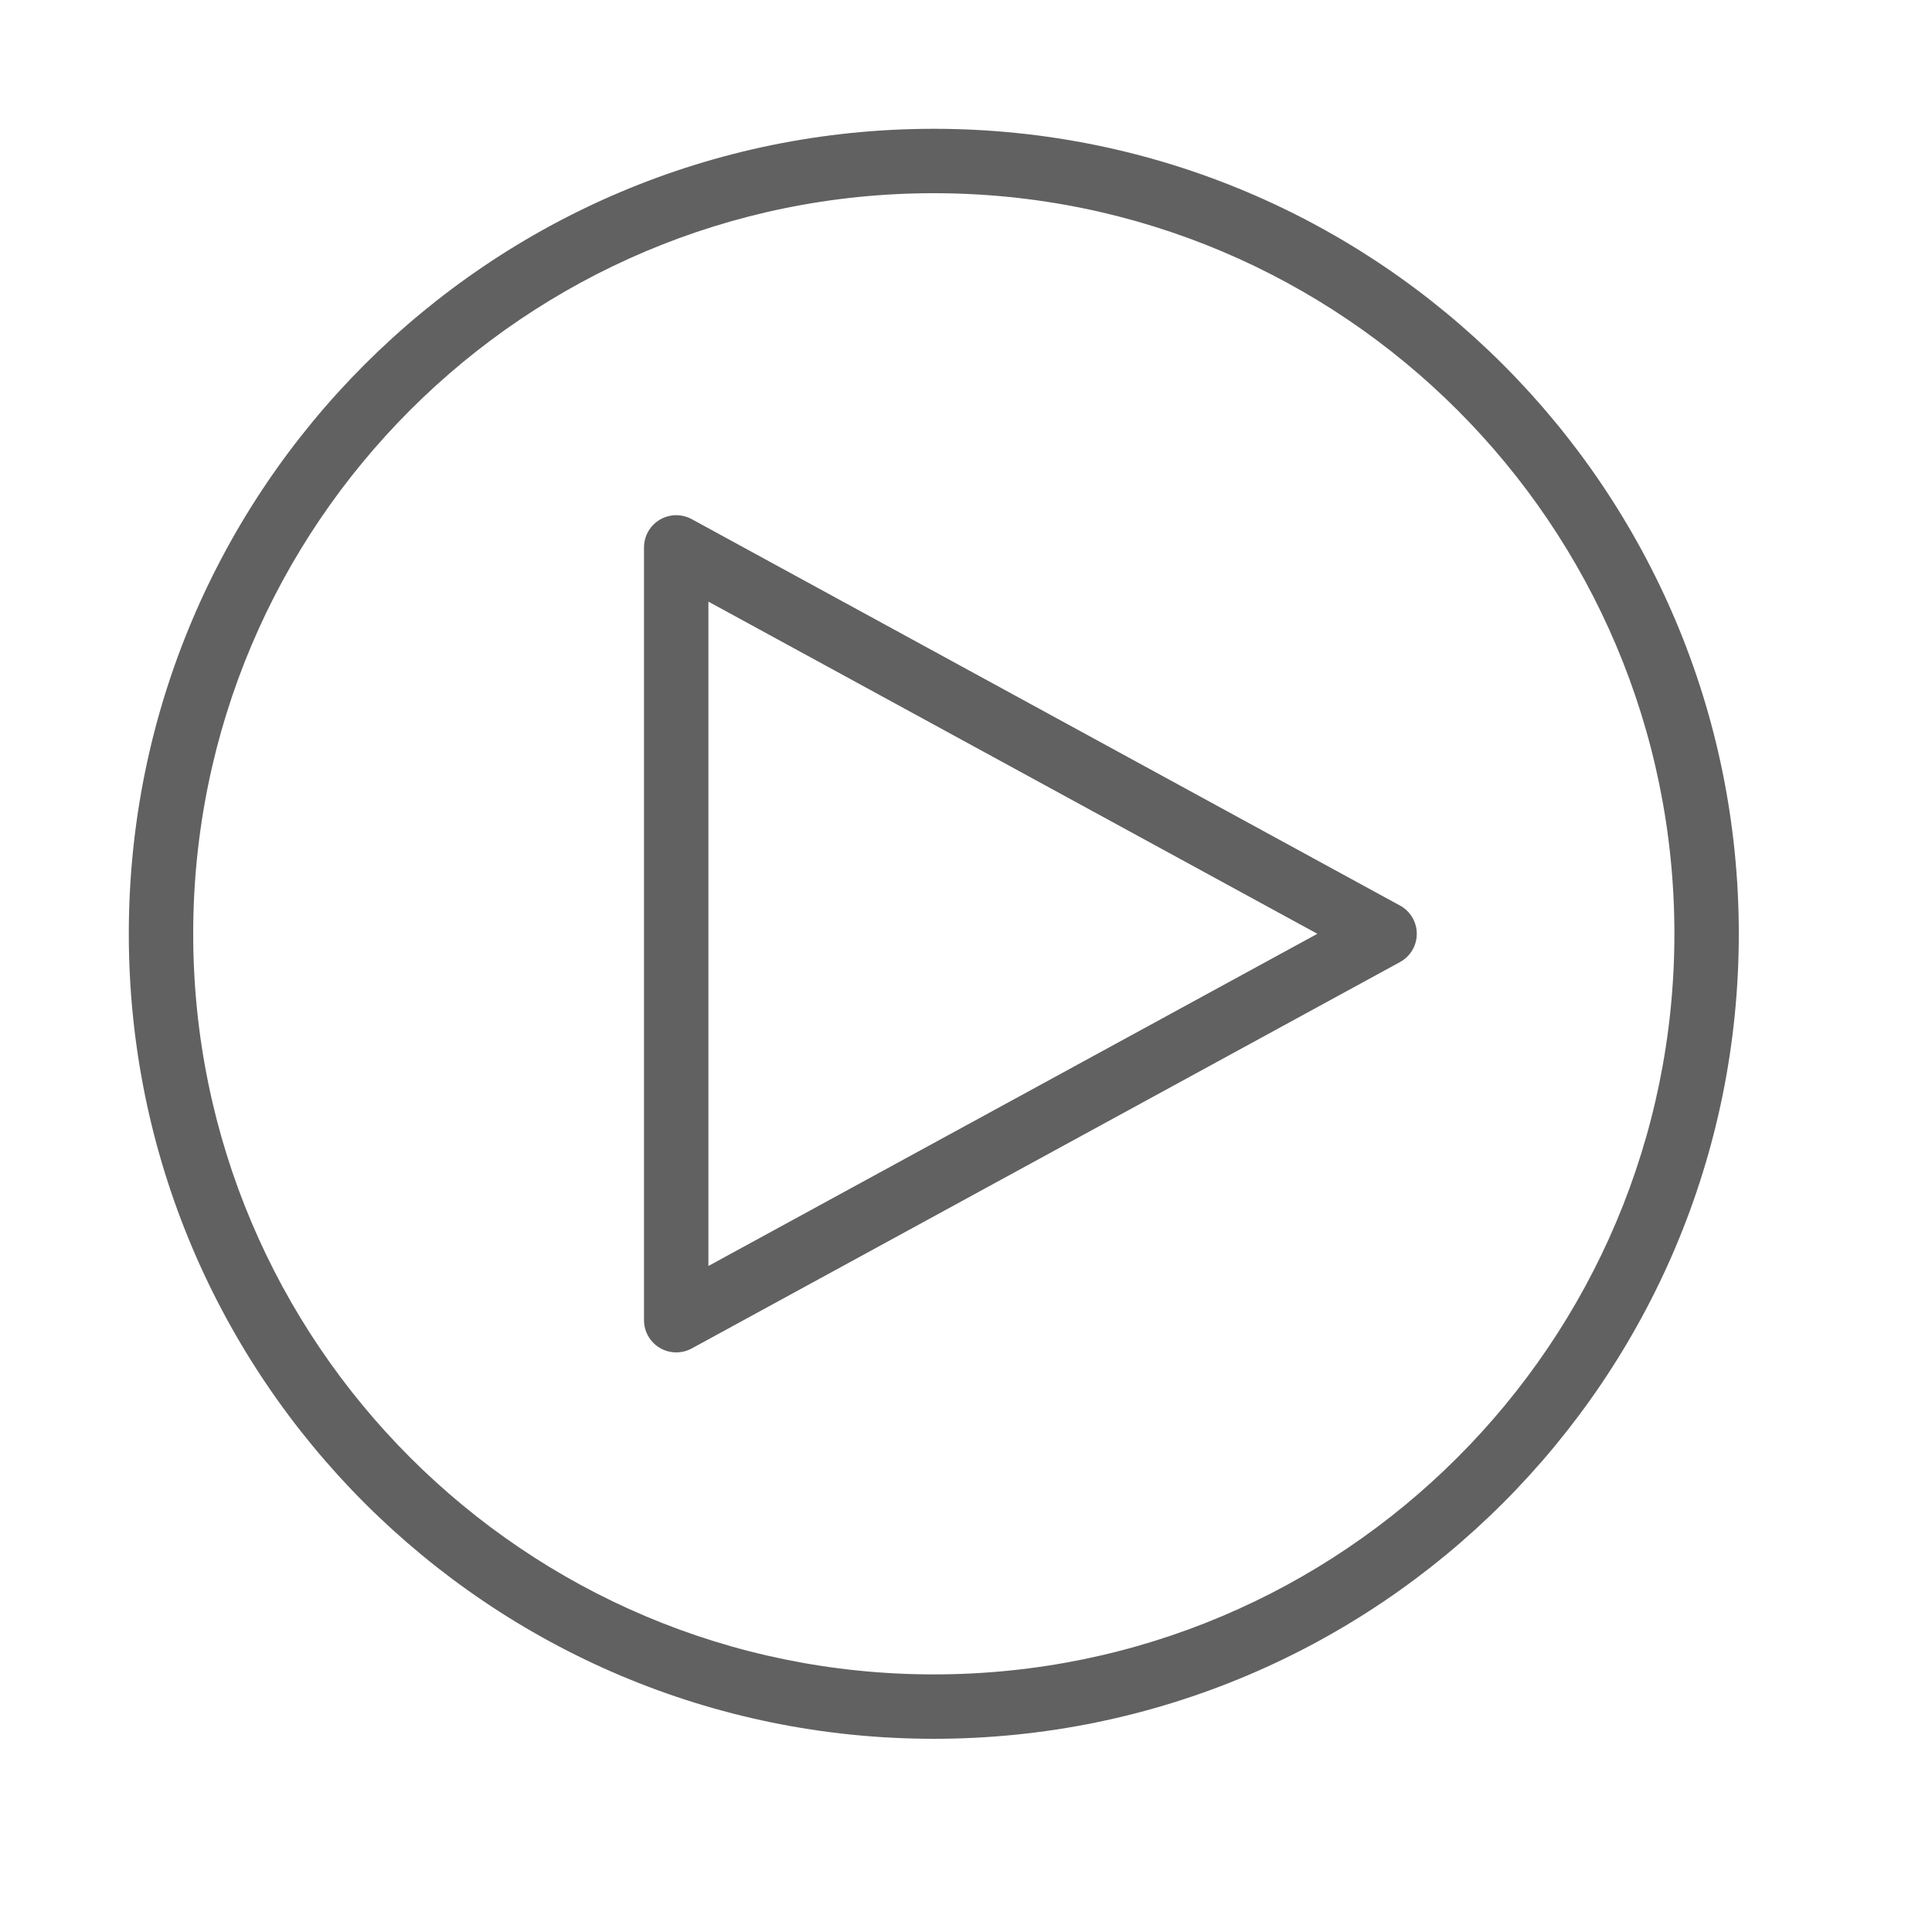 <?xml version="1.0" ?>
<svg height="30px" version="1.1" viewBox="0 0 30 30" width="30px" xmlns="http://www.w3.org/2000/svg" xmlns:sketch="http://www.bohemiancoding.com/sketch/ns" xmlns:xlink="http://www.w3.org/1999/xlink">
    <g fill="none" fill-rule="evenodd" id="arrow" stroke="none" stroke-width="1">
        <g fill="#616161" id="arrow_130-next-forward-onward-direction-right" transform="translate(-90, -765)">
            <path d="M117,779.5 C117,772.596 111.404,767 104.5,767 C97.596,767 92,772.596 92,779.5 C92,786.404 97.596,792 104.5,792 C111.404,792 117,786.404 117,779.5 Z M93,779.5 C93,773.149 98.149,768 104.5,768 C110.851,768 116,773.149 116,779.5 C116,785.851 110.851,791 104.5,791 C98.149,791 93,785.851 93,779.5 Z M100.748,785.935 C100.675,785.976 100.59,786 100.5,786 C100.224,786 100,785.776 100,785.5 L100,773.5 C100,773.224 100.224,773 100.5,773 C100.59,773 100.675,773.024 100.748,773.065 L111.733,779.058 C111.817,779.102 111.89,779.171 111.939,779.261 C112.071,779.503 111.982,779.807 111.739,779.939 L100.748,785.935 Z M101,784.658 L110.456,779.5 L101,774.342 L101,784.658 Z"/>
        </g>
    </g>
</svg>